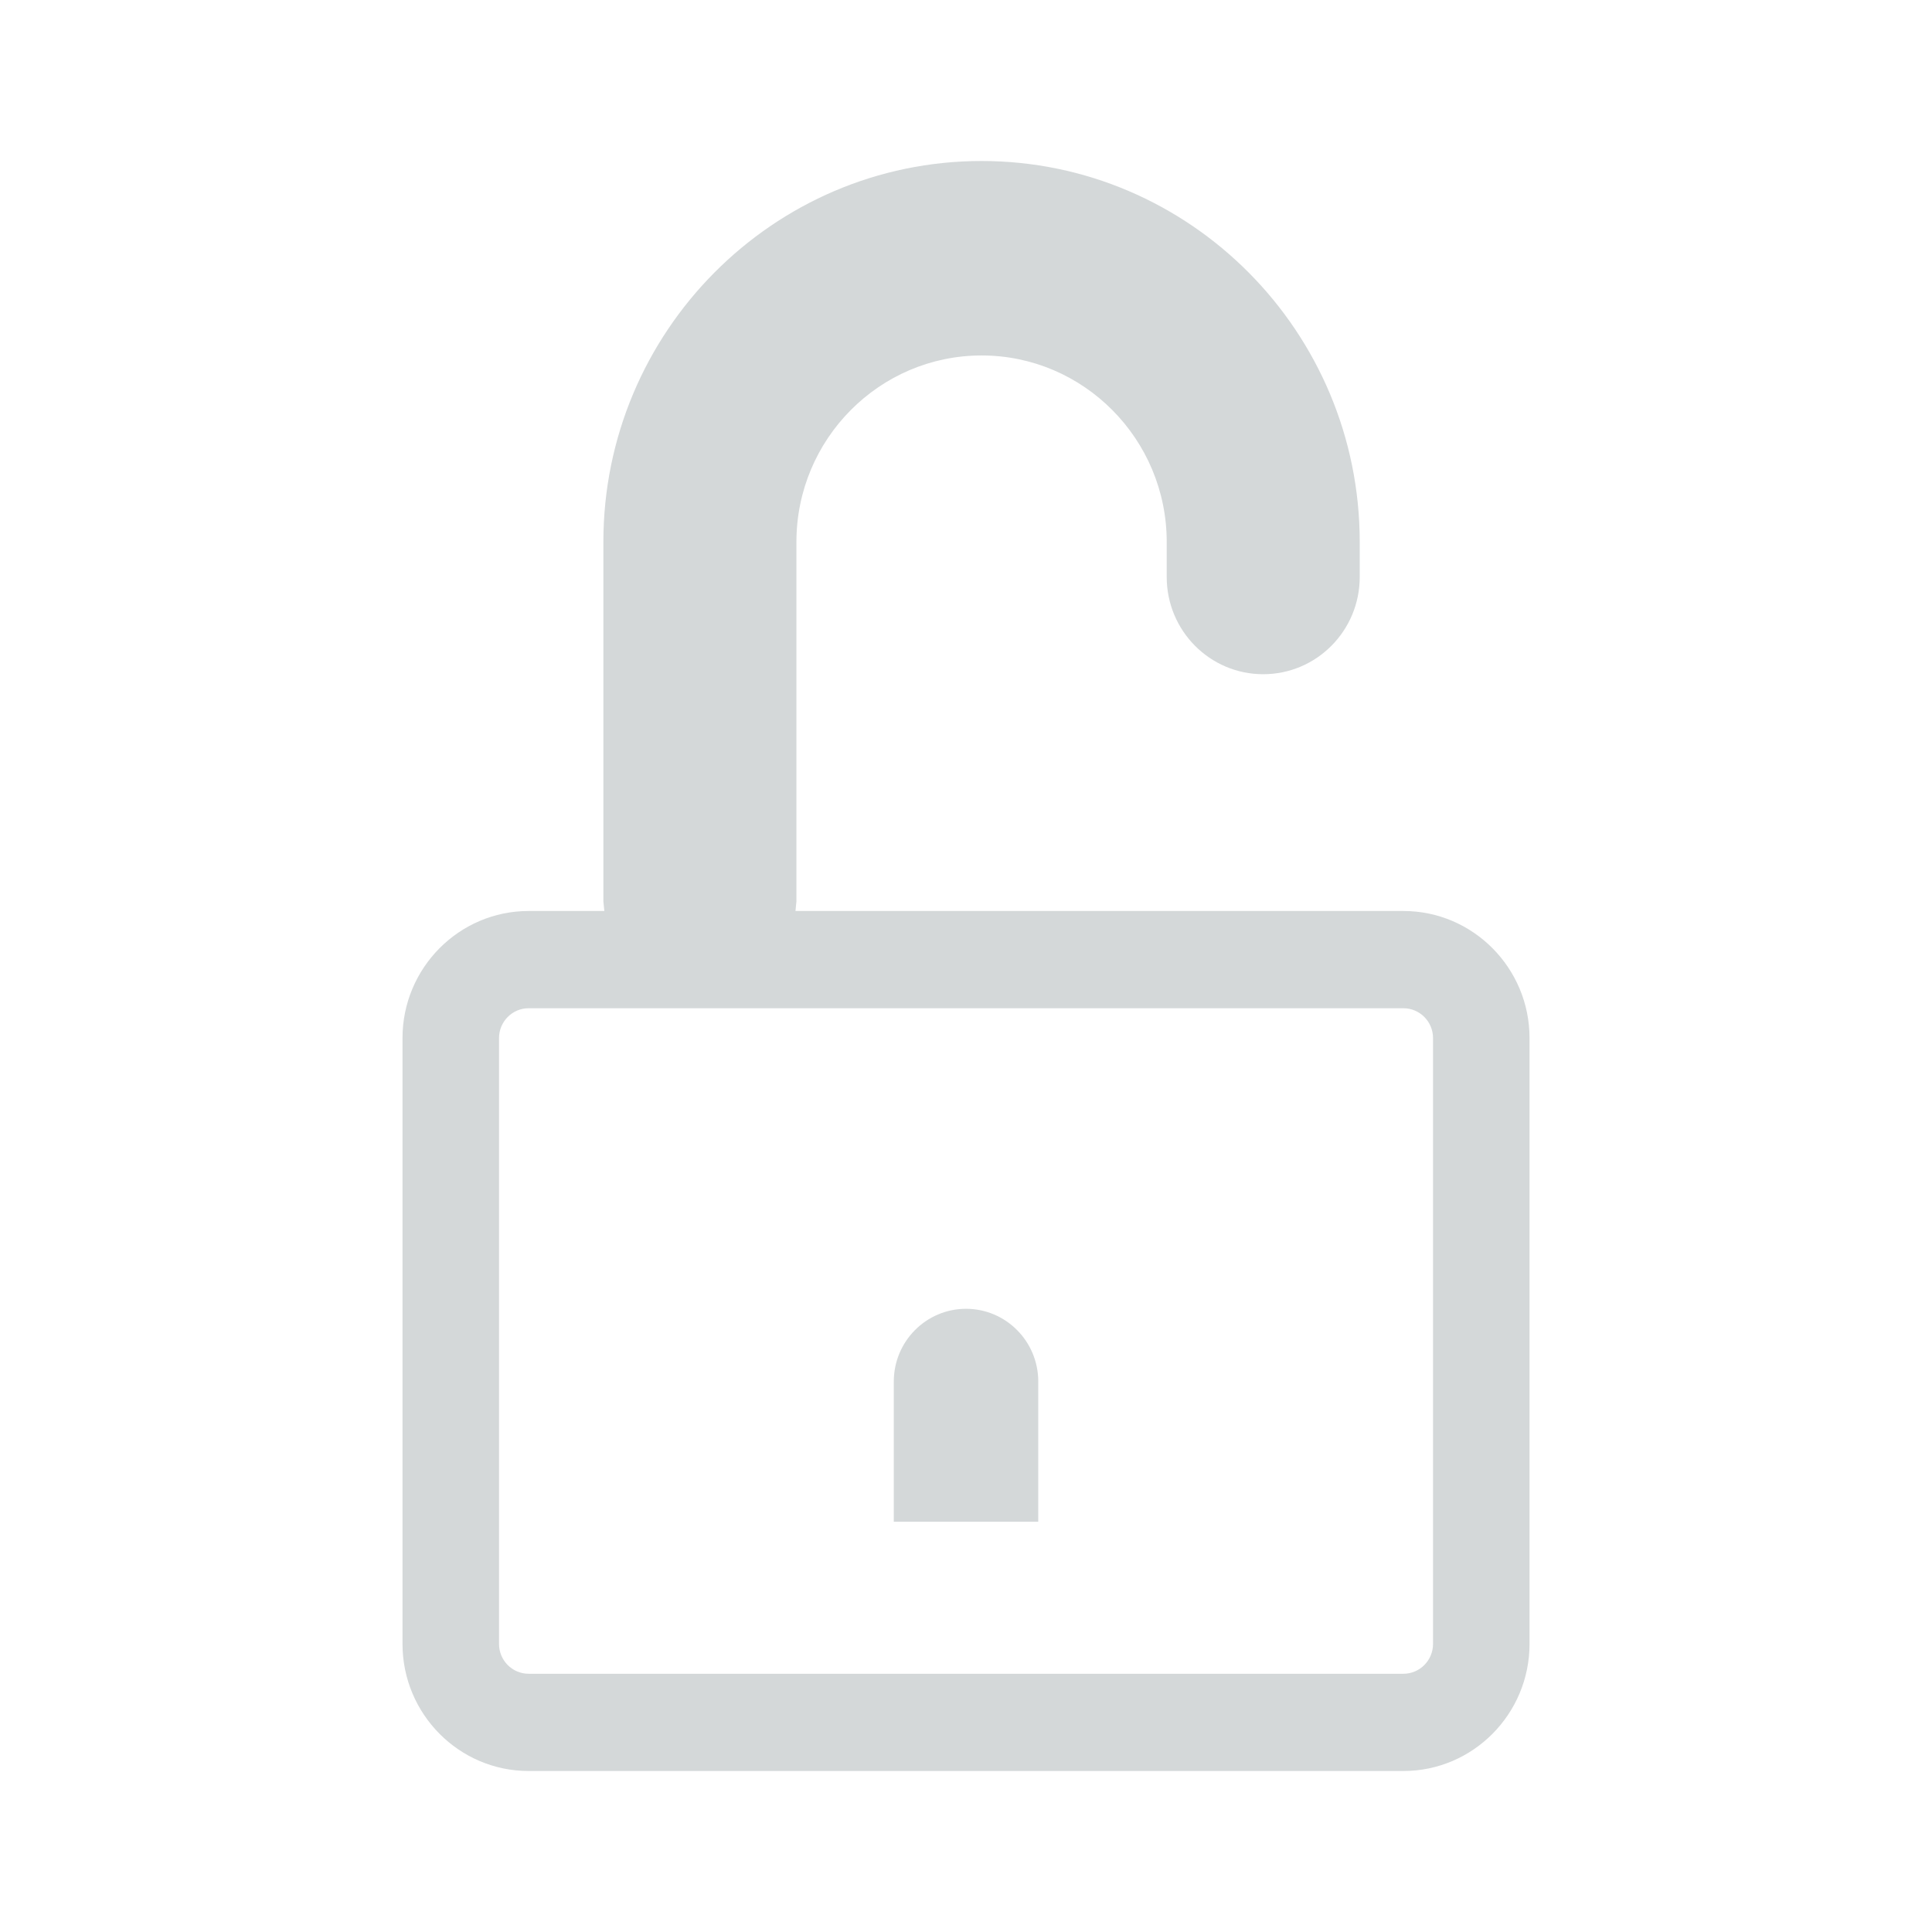 <svg width="72" height="72" viewBox="0 0 72 72" xmlns="http://www.w3.org/2000/svg" xmlns:sketch="http://www.bohemiancoding.com/sketch/ns"><title>box-icon-unlock</title><path d="M22.522 33.95l-.036-.356v-13.396c0-7.829 6.323-14.198 14.094-14.198 7.771 0 14.093 6.369 14.093 14.198v1.305c0 2.001-1.609 3.623-3.597 3.623s-3.596-1.621-3.596-3.623v-1.305c0-3.832-3.096-6.951-6.9-6.951-3.805 0-6.9 3.118-6.9 6.951v13.396l-.035.356h22.656c2.591 0 4.7 2.126 4.7 4.735v22.579c0 2.613-2.109 4.736-4.7 4.736h-32.601c-2.591 0-4.7-2.123-4.7-4.736v-22.579c0-2.609 2.109-4.735 4.7-4.735h2.822zm-2.822 28.426h32.601c.608 0 1.104-.498 1.104-1.112v-22.579c0-.612-.496-1.111-1.104-1.111h-32.601c-.608 0-1.103.499-1.103 1.111v22.579c0 .614.494 1.112 1.103 1.112zm18.992-10.889v5.223h-5.383v-5.223c0-1.497 1.205-2.712 2.692-2.712s2.692 1.215 2.692 2.712z" sketch:type="MSShapeGroup" fill="#D4D8D9"/></svg>